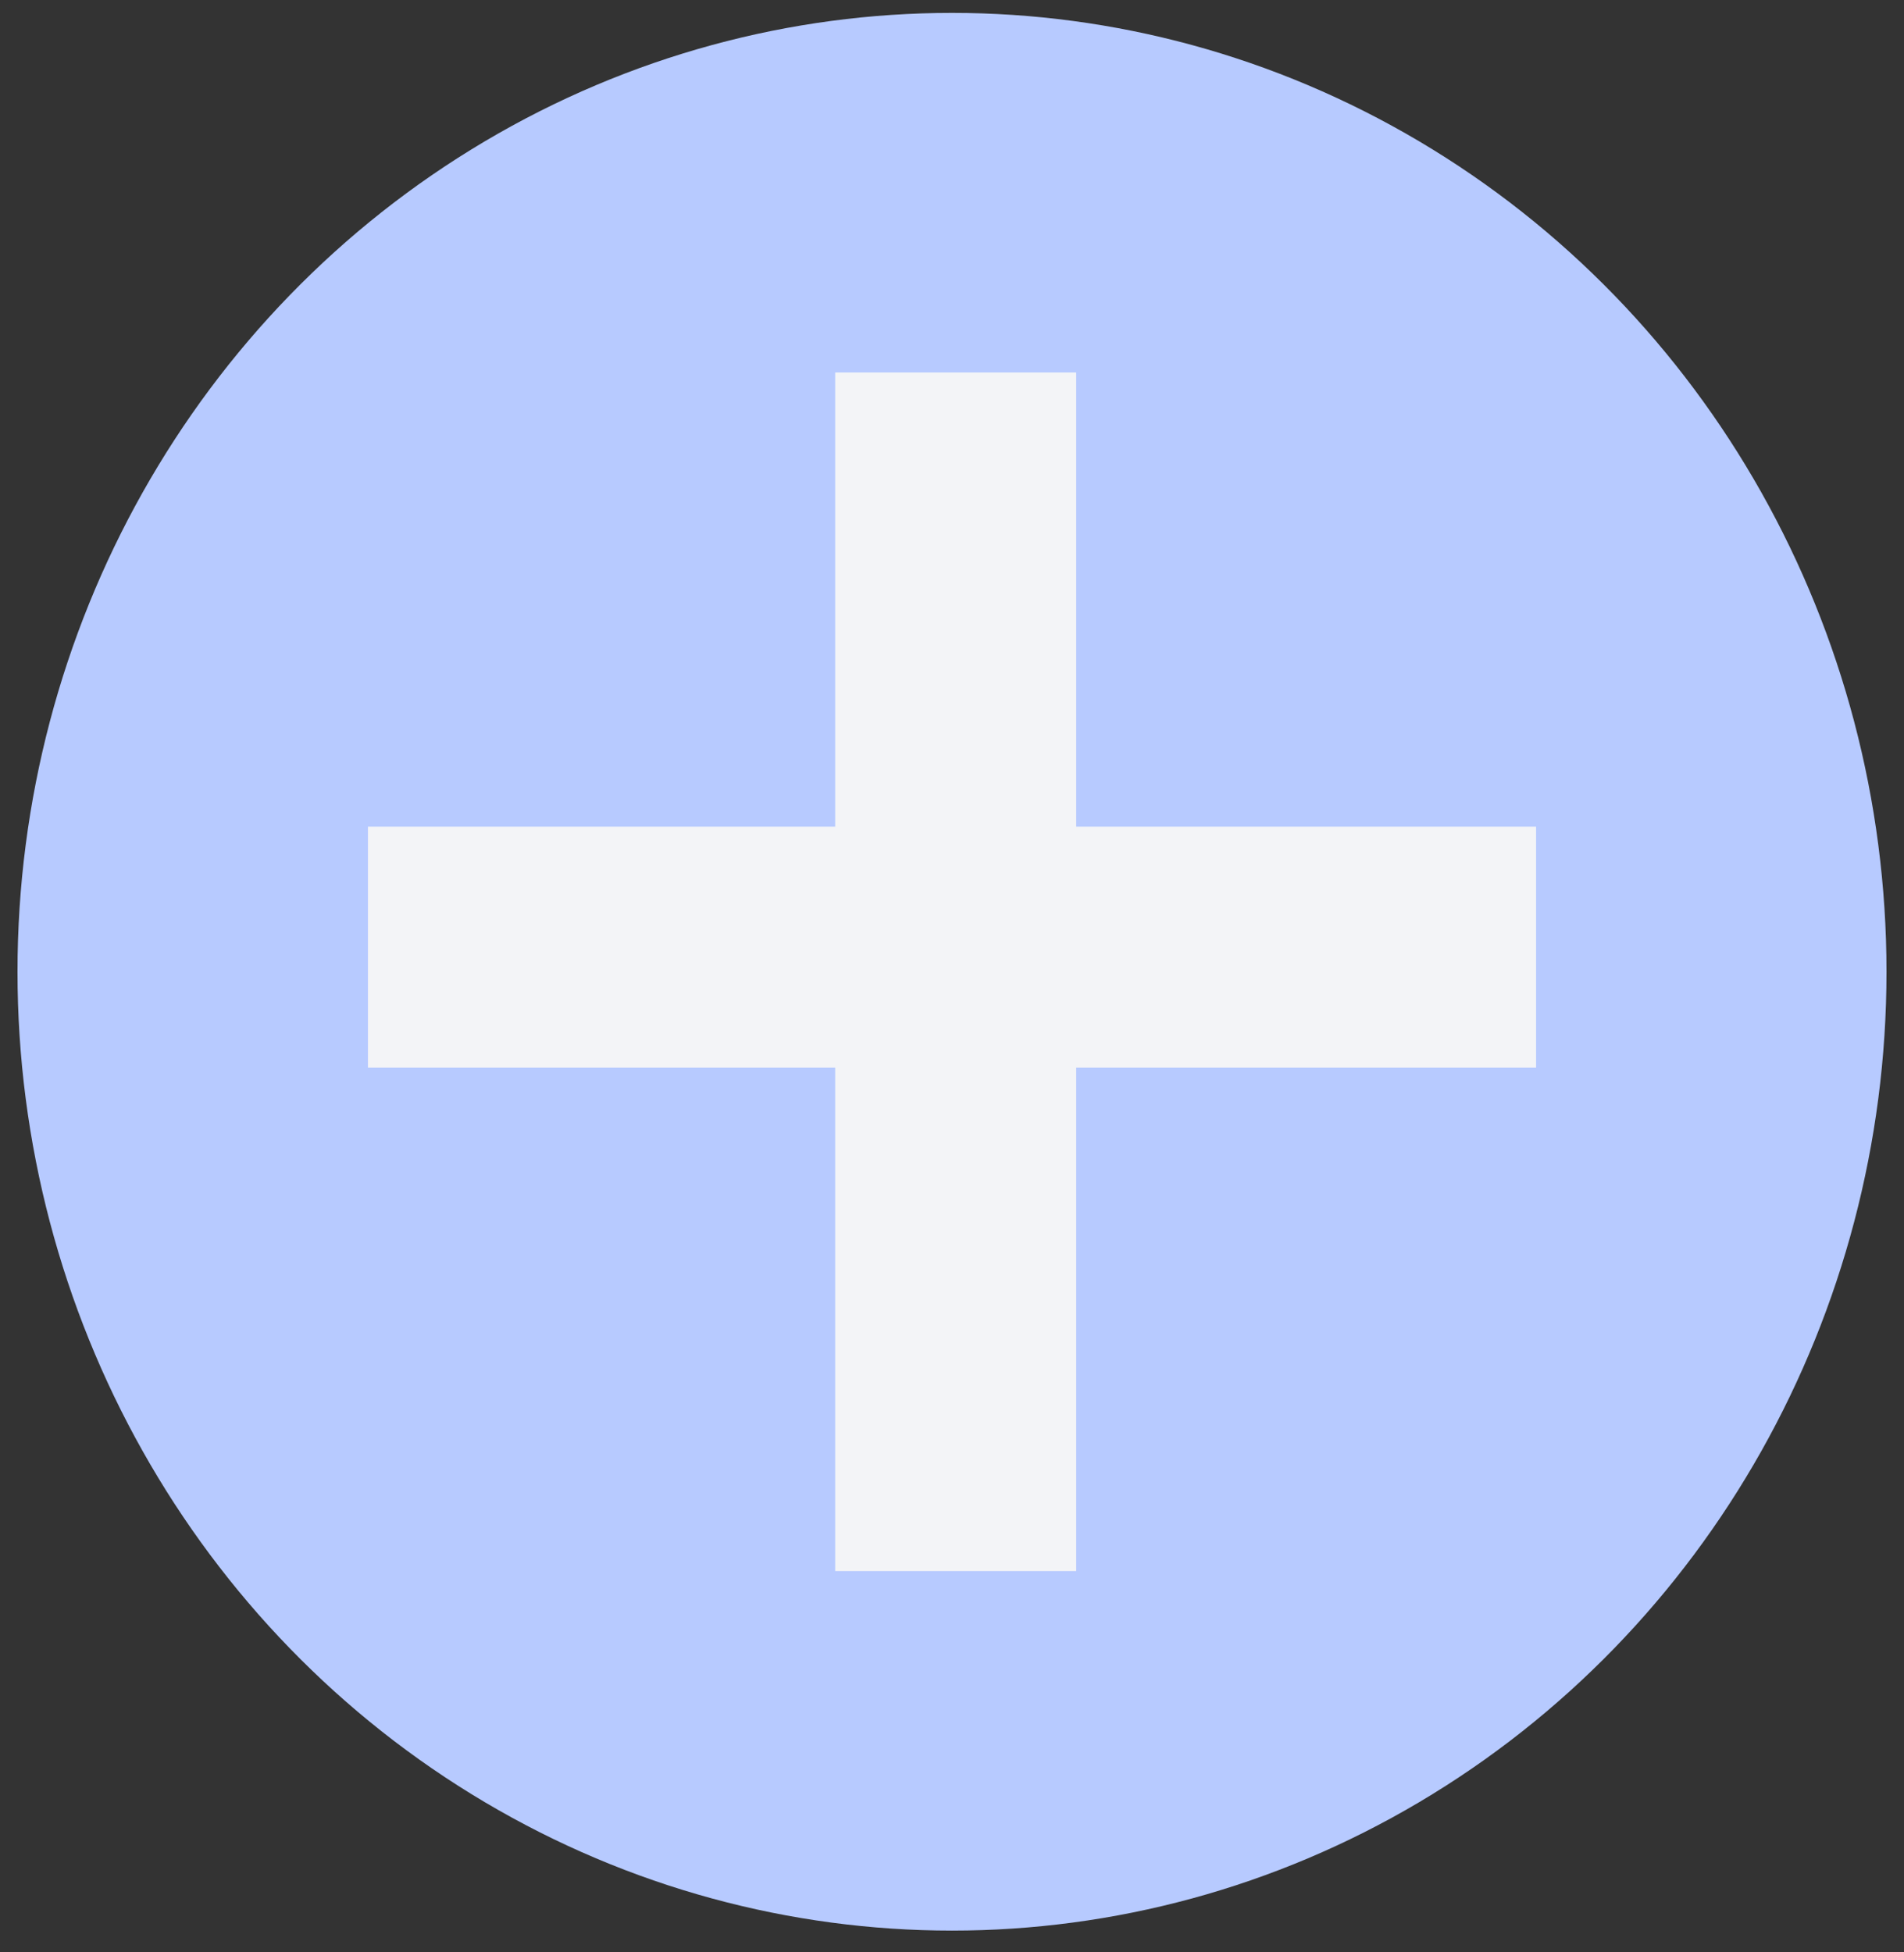 <svg width="79" height="81" viewBox="0 0 79 81" fill="none" xmlns="http://www.w3.org/2000/svg">
<rect x="0" y="0" width="79" height="81" fill="#333333" stroke="none"/>
<ellipse cx="39.5" cy="40.319" rx="38.774" ry="39.784" fill="#B7CAFF"/>
<line x1="15.267" y1="39.299" x2="63.734" y2="39.299" stroke="#F3F4F7" stroke-width="10"/>
<line x1="39.653" y1="15.455" x2="39.653" y2="65.185" stroke="#F3F4F7" stroke-width="10"/>
</svg>

